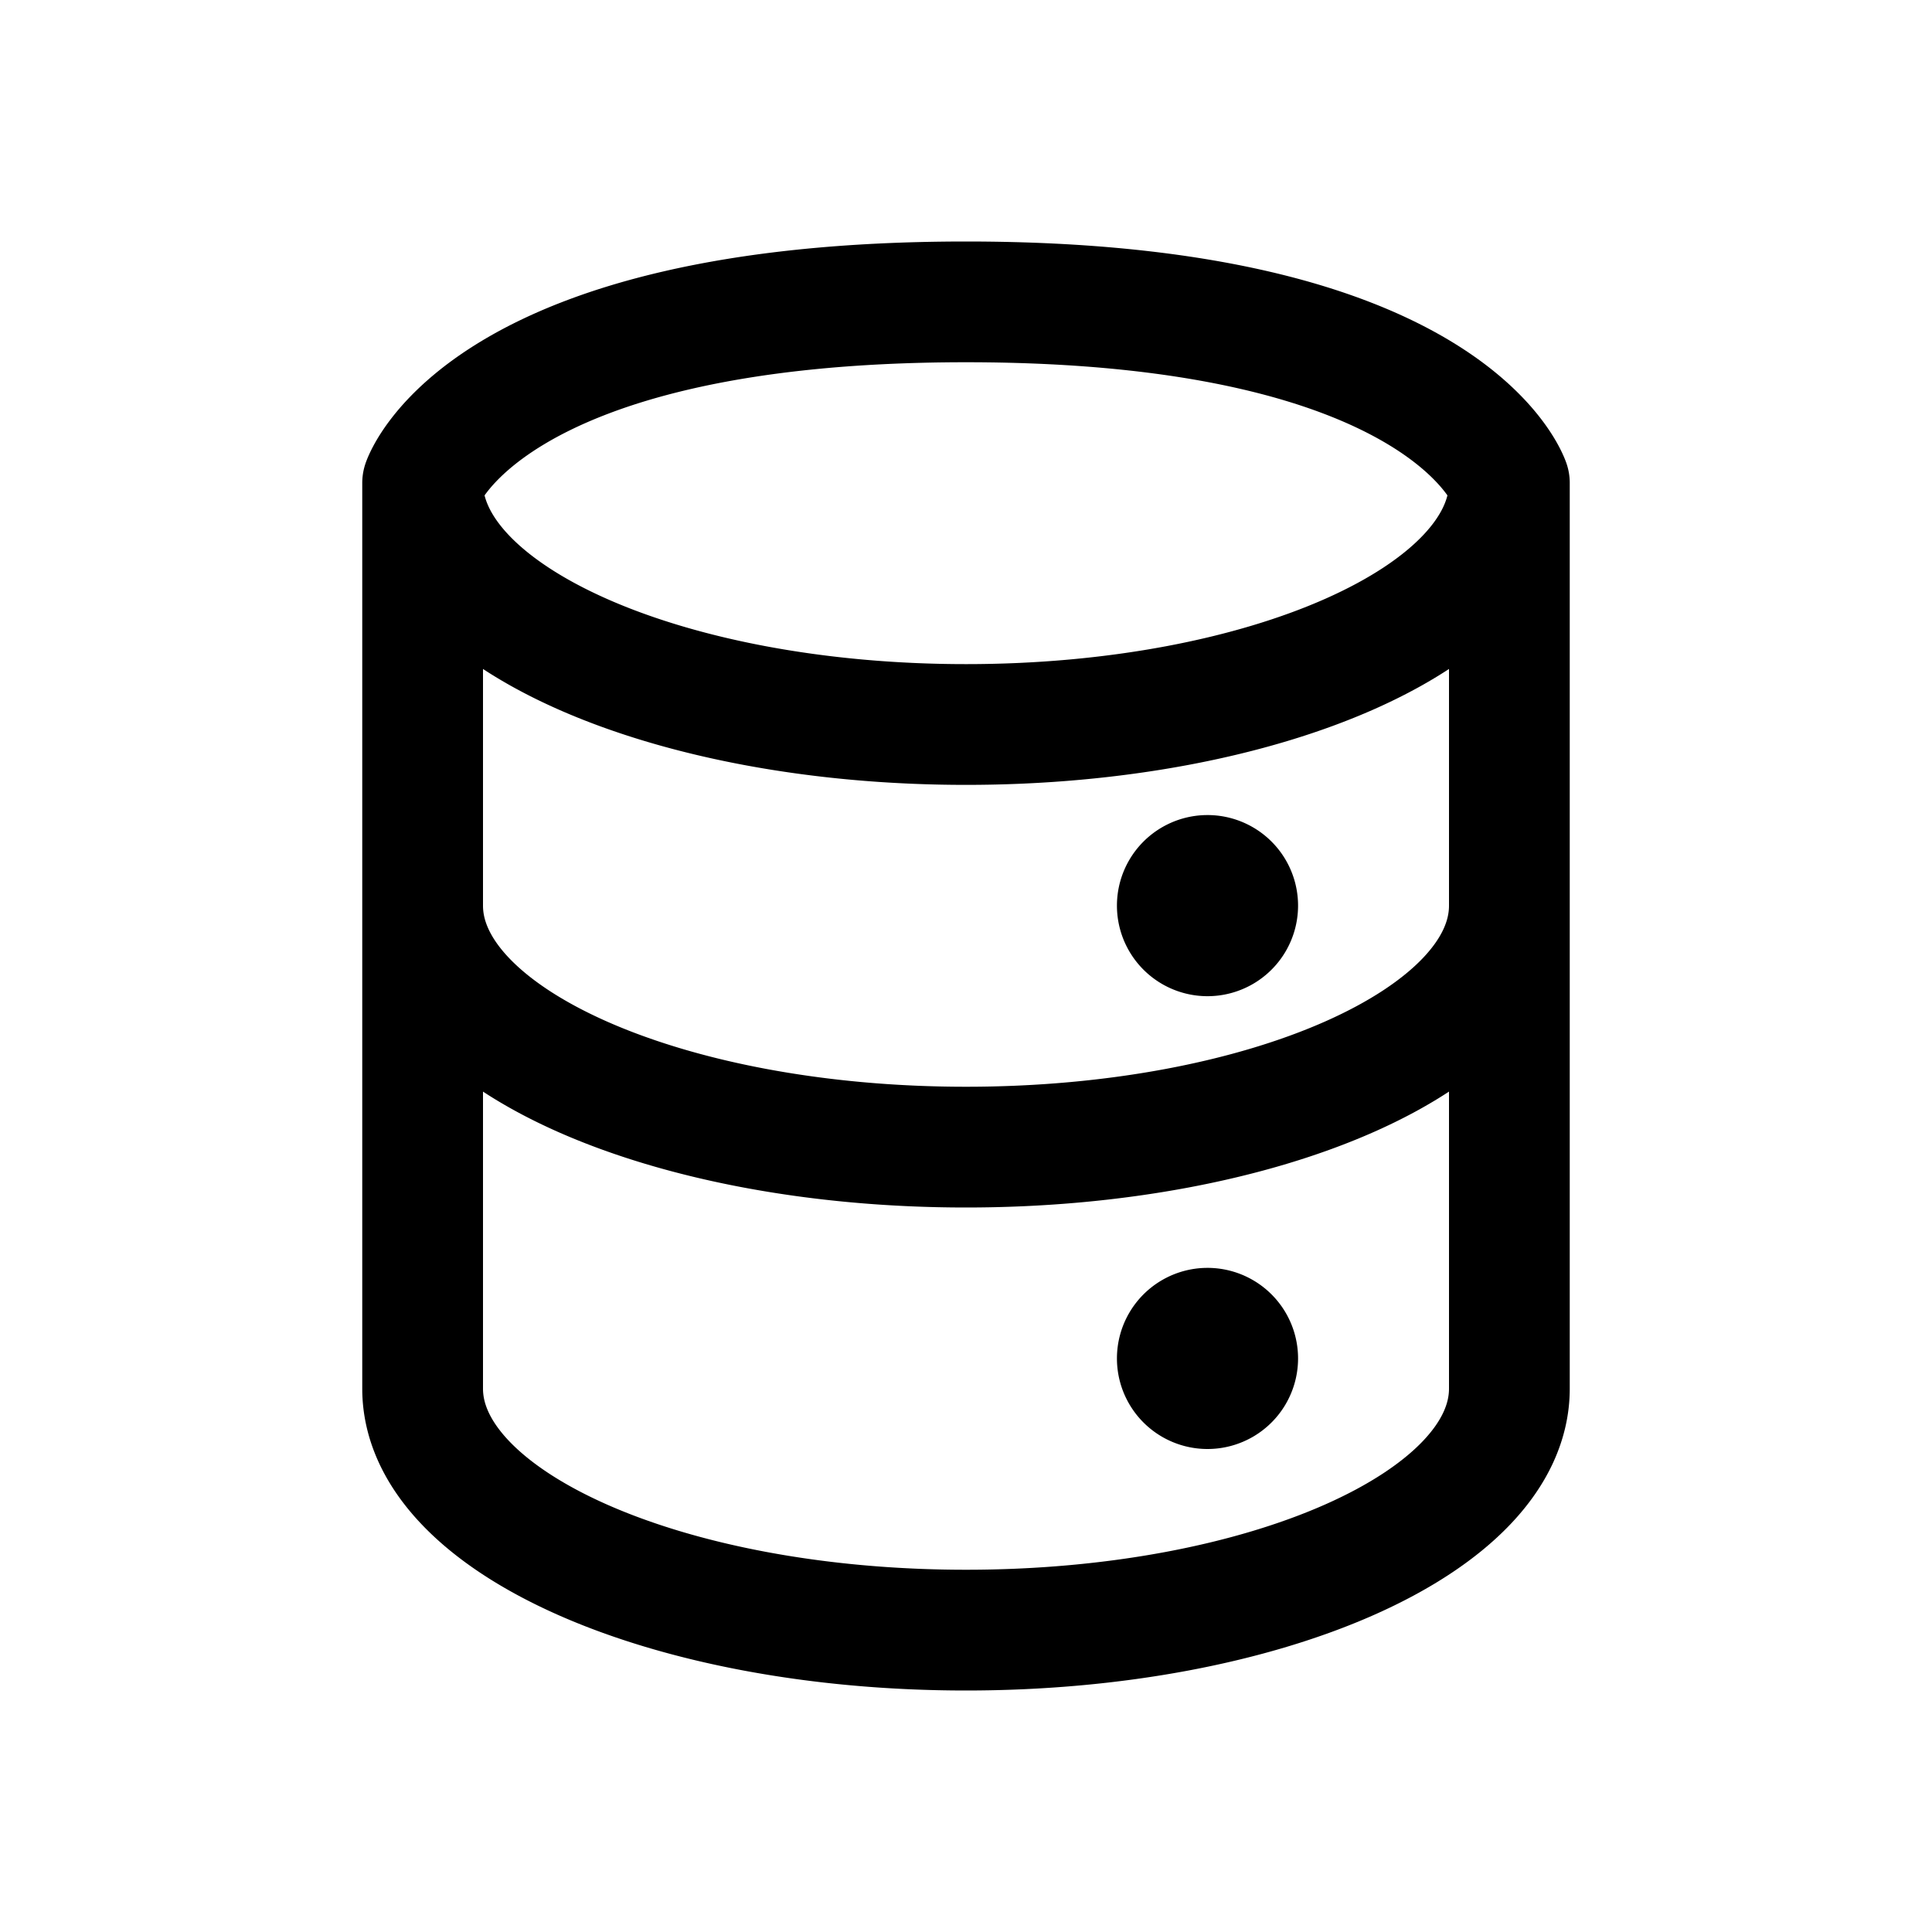 <svg xmlns="http://www.w3.org/2000/svg" xmlns:xlink="http://www.w3.org/1999/xlink" width="16" height="16" viewBox="0 0 16 16"><path fill="none" stroke="currentColor" stroke-linecap="round" d="M3.5 7.5v4c0 1.105 2.015 2 4.5 2s4.5-.895 4.5-2v-4m-9 0V4m0 3.5c0 1.105 2.015 2 4.5 2s4.5-.895 4.5-2M3.5 4S4 2.5 8 2.5S12.5 4 12.5 4m-9 0c0 1.105 2.015 2 4.5 2s4.5-.895 4.5-2m0 0v3.5M10 11.25h.005v.005H10zm.25 0a.25.25 0 1 1-.5 0a.25.25 0 0 1 .5 0ZM10 7.5h.005v.005H10zm.25 0a.25.25 0 1 1-.5 0a.25.25 0 0 1 .5 0Z"/></svg>